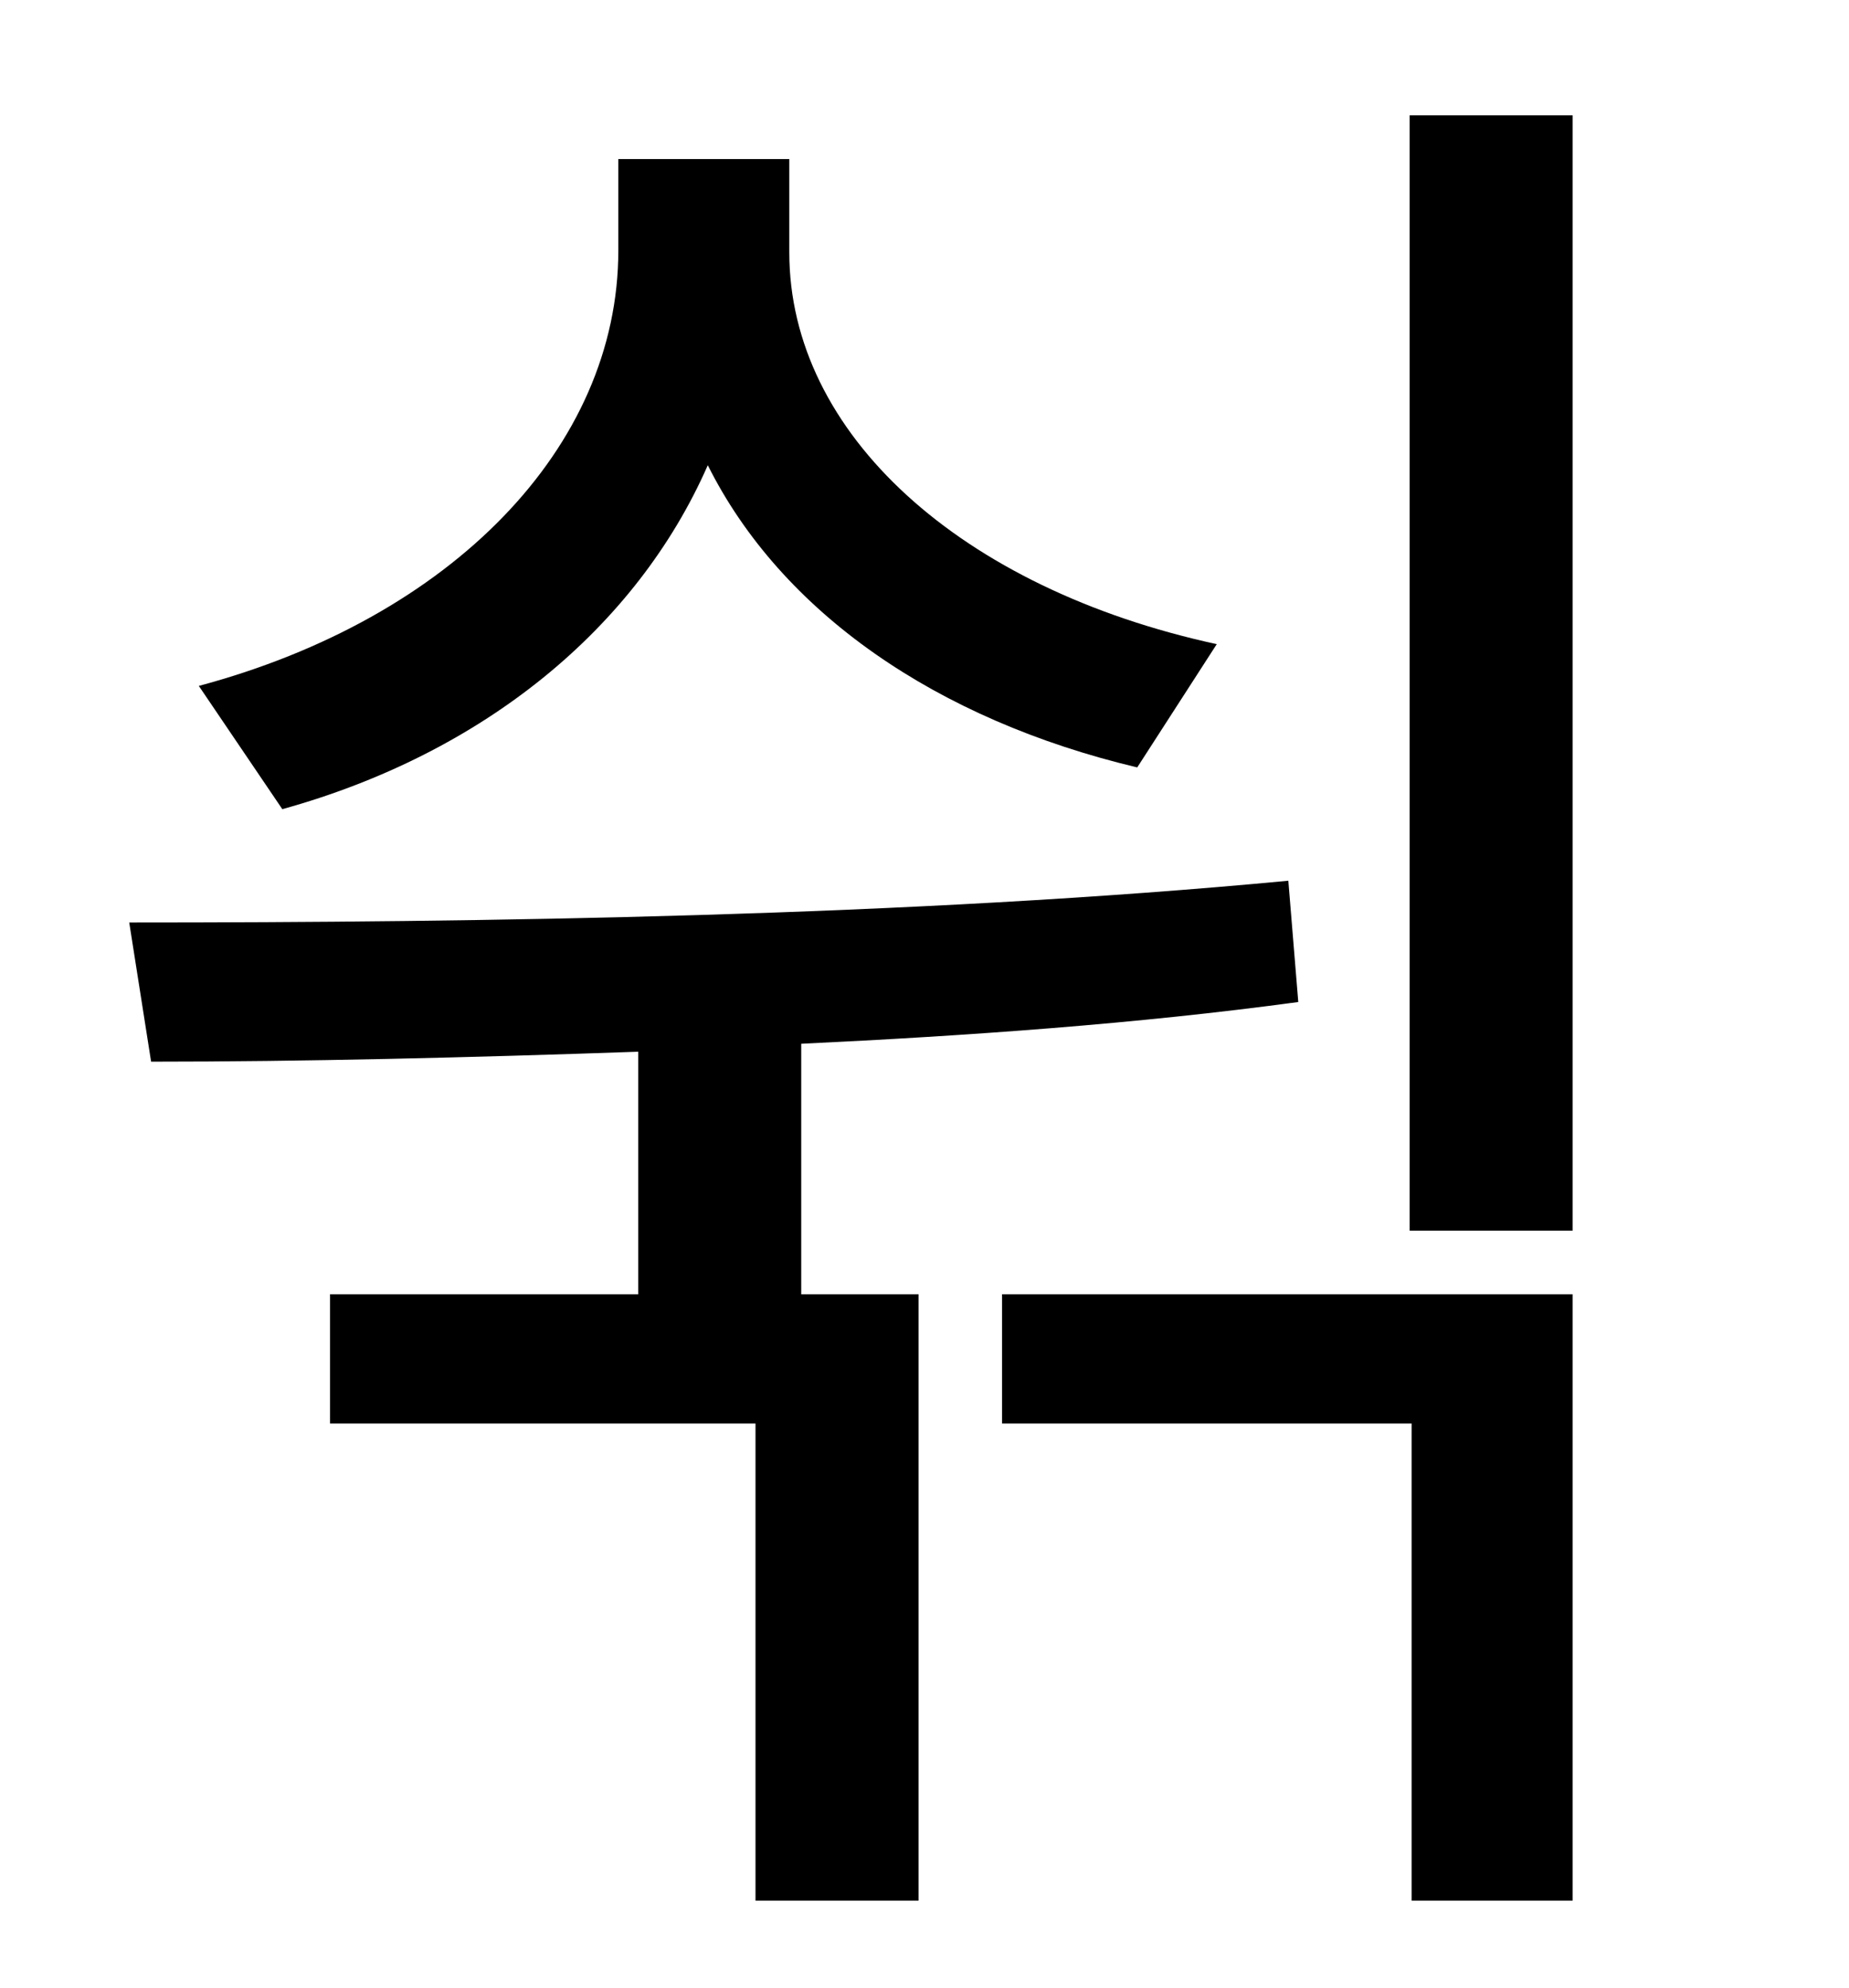 <?xml version="1.0" standalone="no"?>
<!DOCTYPE svg PUBLIC "-//W3C//DTD SVG 1.1//EN" "http://www.w3.org/Graphics/SVG/1.1/DTD/svg11.dtd" >
<svg xmlns="http://www.w3.org/2000/svg" xmlns:xlink="http://www.w3.org/1999/xlink" version="1.1" viewBox="-10 0 930 1000">
   <path fill="currentColor"
d="M602 324l-40 62c-101 -24 -179 -78 -216 -152c-36 82 -113 145 -214 173l-42 -62c127 -34 211 -120 211 -219v-46h86v47c0 91 86 169 215 197zM393 525v126h59v305h-82v-240h-214v-65h155v-122c-86 3 -169 5 -245 5l-11 -70c177 0 393 -3 583 -21l5 61
c-81 11 -166 17 -250 21zM494 716v-65h287v305h-81v-240h-206zM699 58h82v561h-82v-561z" />
</svg>
